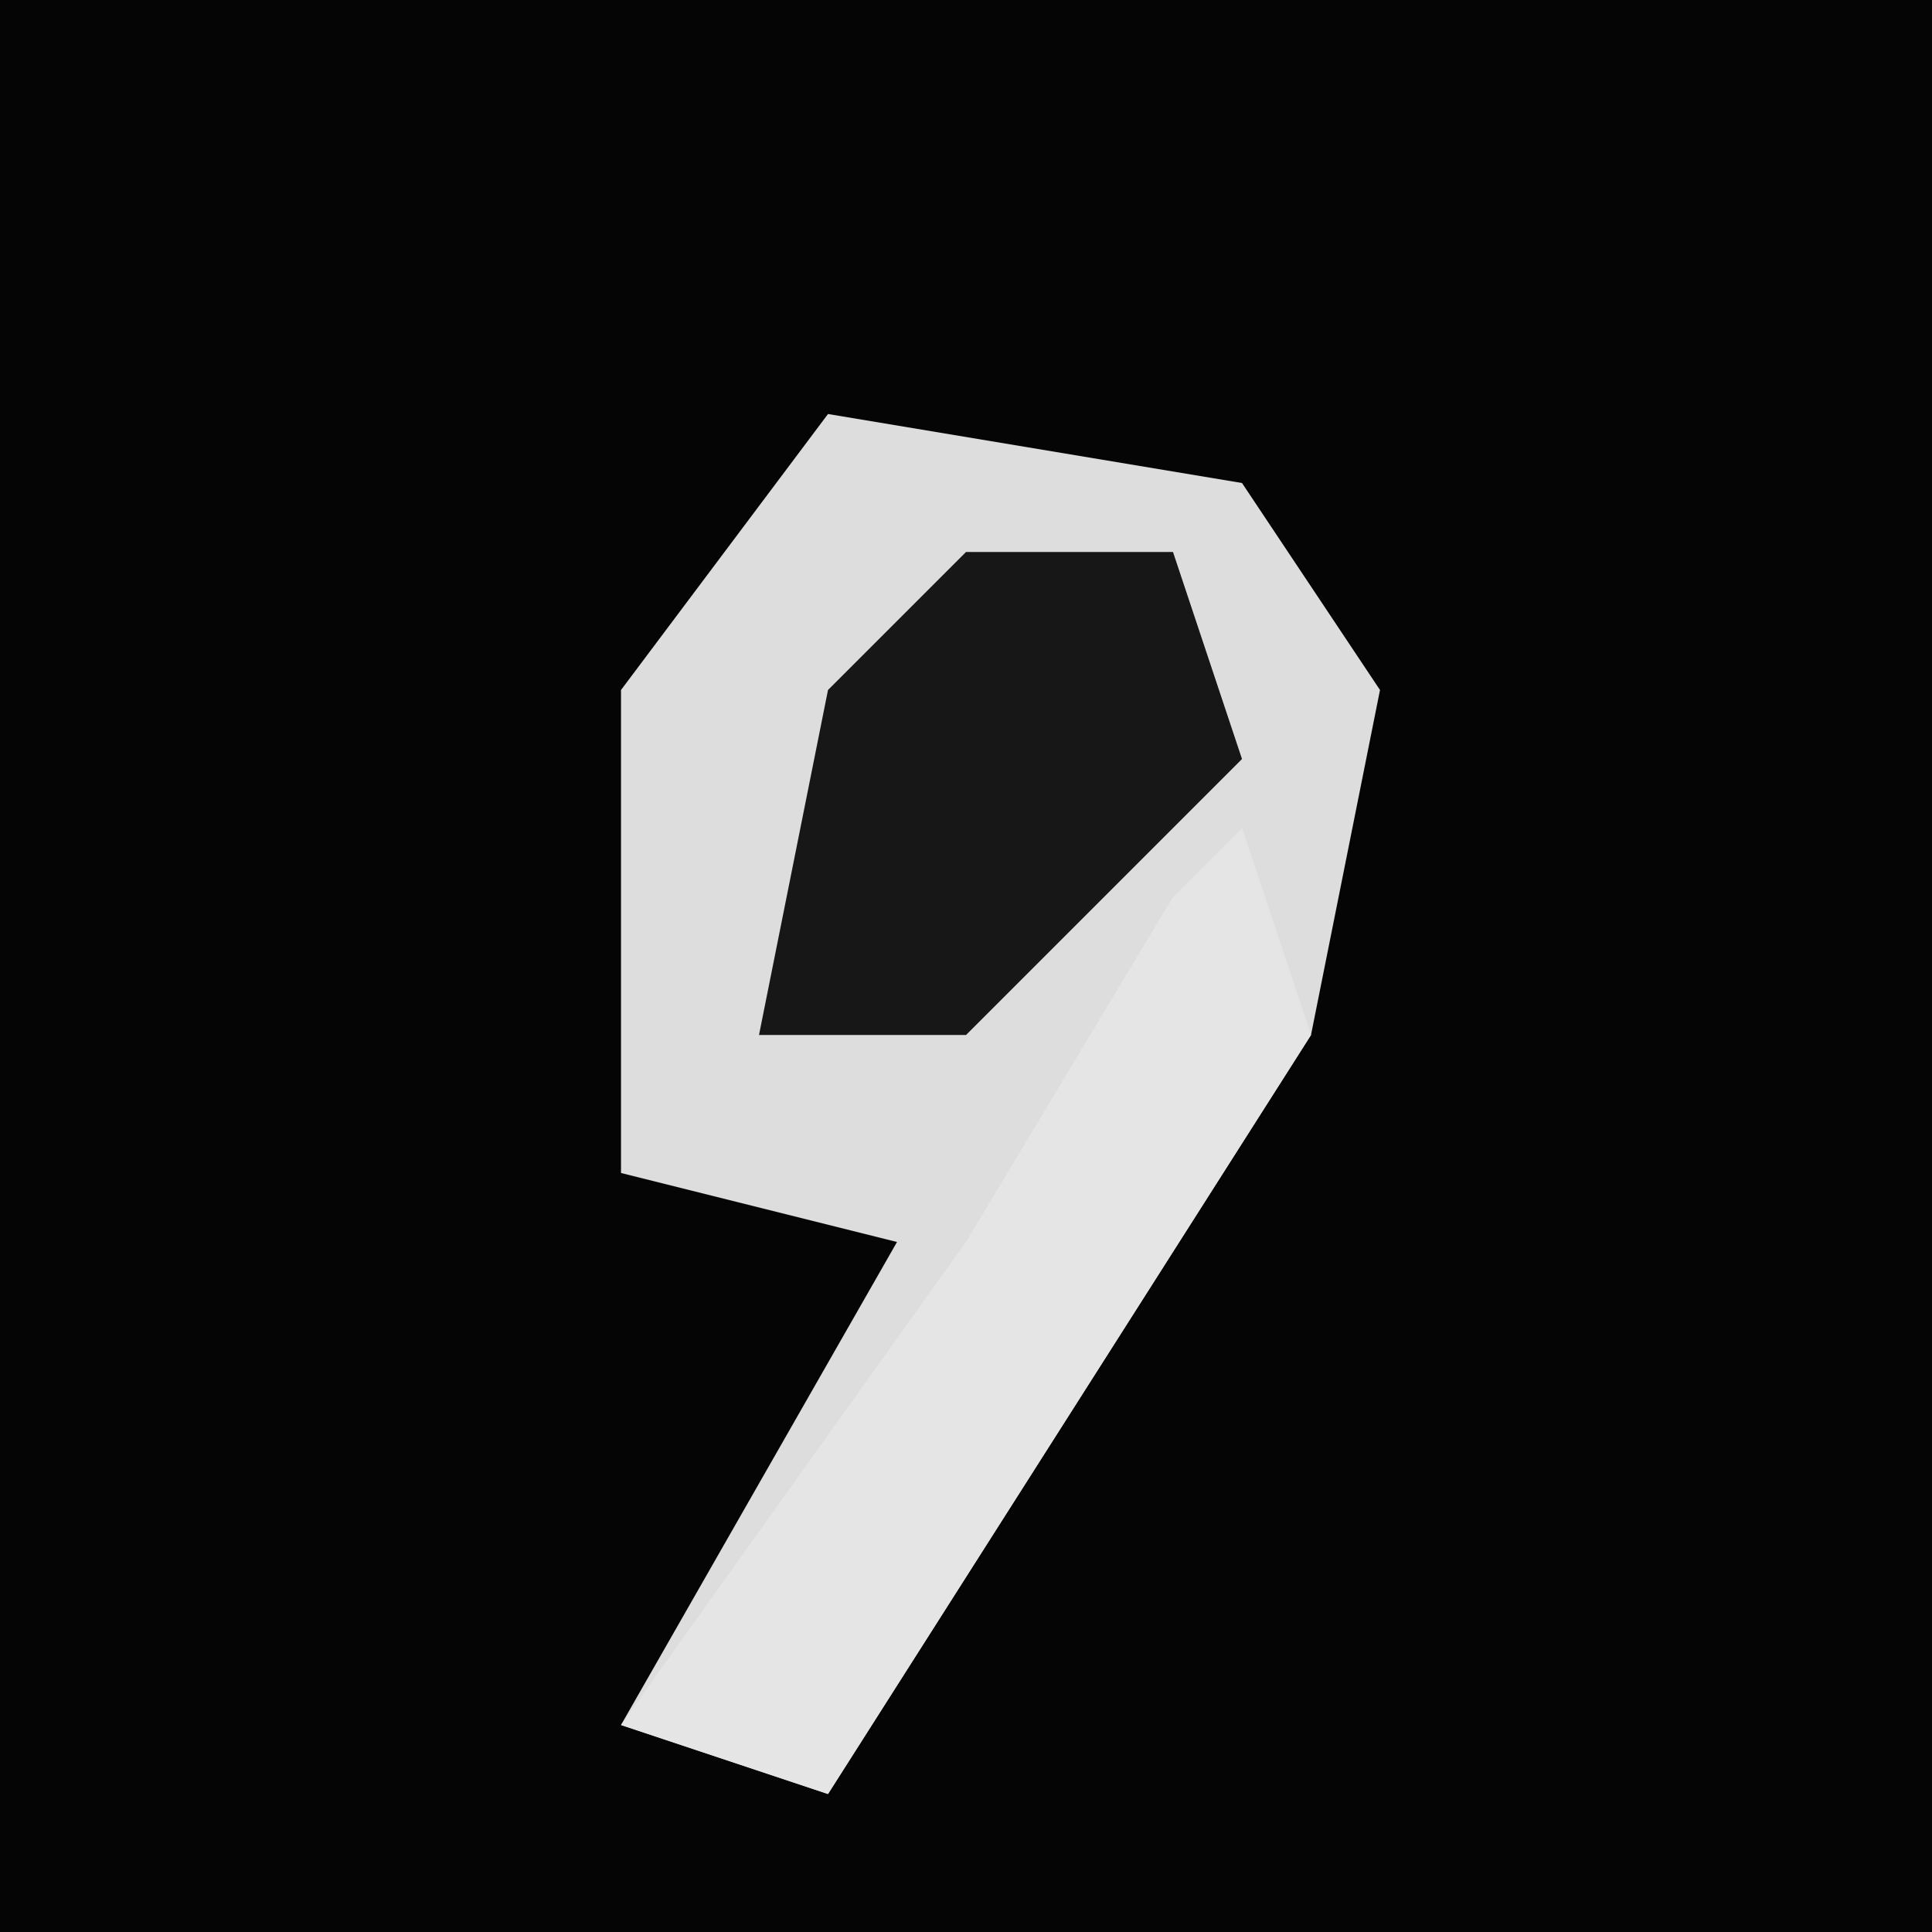 <?xml version="1.0" encoding="UTF-8"?>
<svg version="1.1" xmlns="http://www.w3.org/2000/svg" width="28" height="28">
<path d="M0,0 L28,0 L28,28 L0,28 Z " fill="#050505" transform="translate(0,0)"/>
<path d="M0,0 L6,1 L8,4 L7,9 L0,20 L-3,19 L1,12 L-3,11 L-3,4 Z " fill="#DDDDDD" transform="translate(12,6)"/>
<path d="M0,0 L1,3 L-6,14 L-9,13 L-4,6 L-1,1 Z " fill="#E5E5E5" transform="translate(18,12)"/>
<path d="M0,0 L3,0 L4,3 L0,7 L-3,7 L-2,2 Z " fill="#171717" transform="translate(14,8)"/>
</svg>
